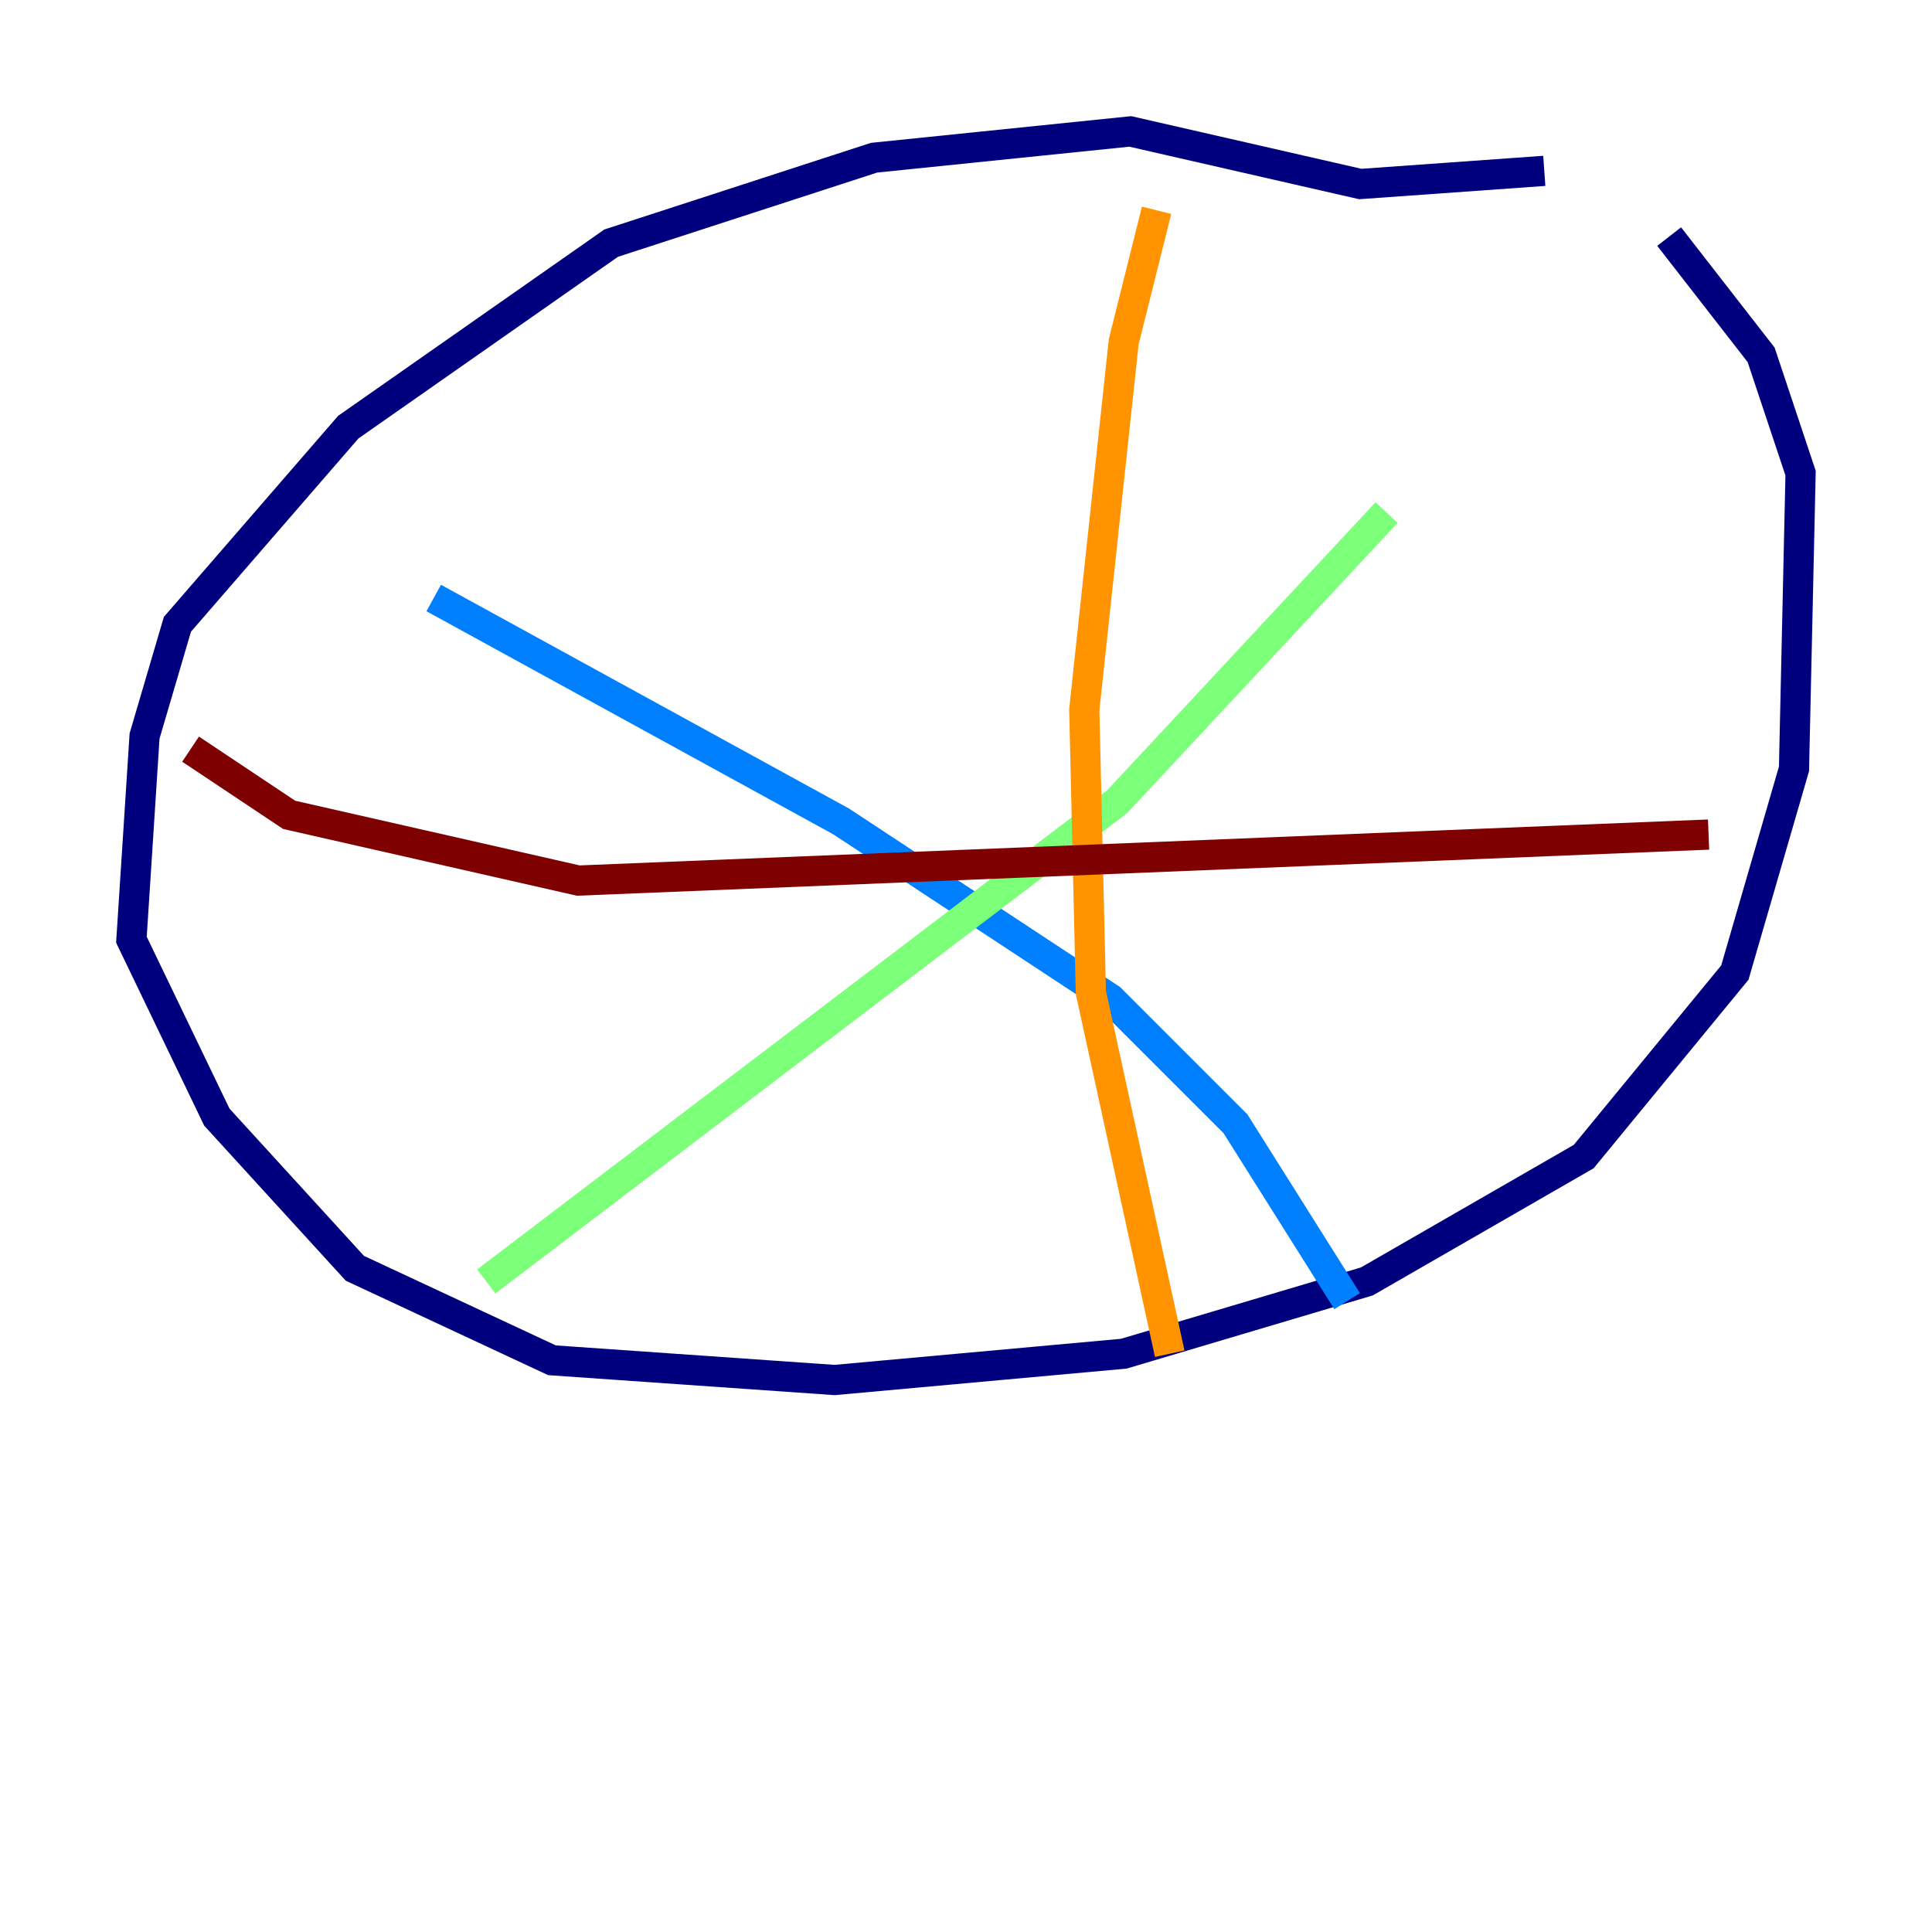 <?xml version="1.0" encoding="utf-8" ?>
<svg baseProfile="tiny" height="128" version="1.2" viewBox="0,0,128,128" width="128" xmlns="http://www.w3.org/2000/svg" xmlns:ev="http://www.w3.org/2001/xml-events" xmlns:xlink="http://www.w3.org/1999/xlink"><defs /><polyline fill="none" points="102.313,11.32 90.122,12.191 74.884,8.707 57.905,10.449 40.49,16.109 23.075,28.299 11.755,41.361 9.578,48.762 8.707,62.258 14.367,74.014 23.51,84.027 36.571,90.122 55.292,91.429 74.449,89.687 90.558,84.898 104.925,76.626 114.939,64.435 118.857,50.939 119.293,31.347 116.68,23.51 110.585,15.674" stroke="#00007f" stroke-width="2" /><polyline fill="none" points="28.735,39.619 55.728,54.422 73.578,66.177 81.85,74.449 89.252,86.204" stroke="#0080ff" stroke-width="2" /><polyline fill="none" points="91.864,33.959 74.014,53.116 32.218,84.898" stroke="#7cff79" stroke-width="2" /><polyline fill="none" points="76.626,13.932 74.449,22.64 71.837,47.02 72.272,65.742 77.497,89.687" stroke="#ff9400" stroke-width="2" /><polyline fill="none" points="12.626,49.633 19.157,53.986 38.313,58.34 113.197,55.292" stroke="#7f0000" stroke-width="2" /></svg>
